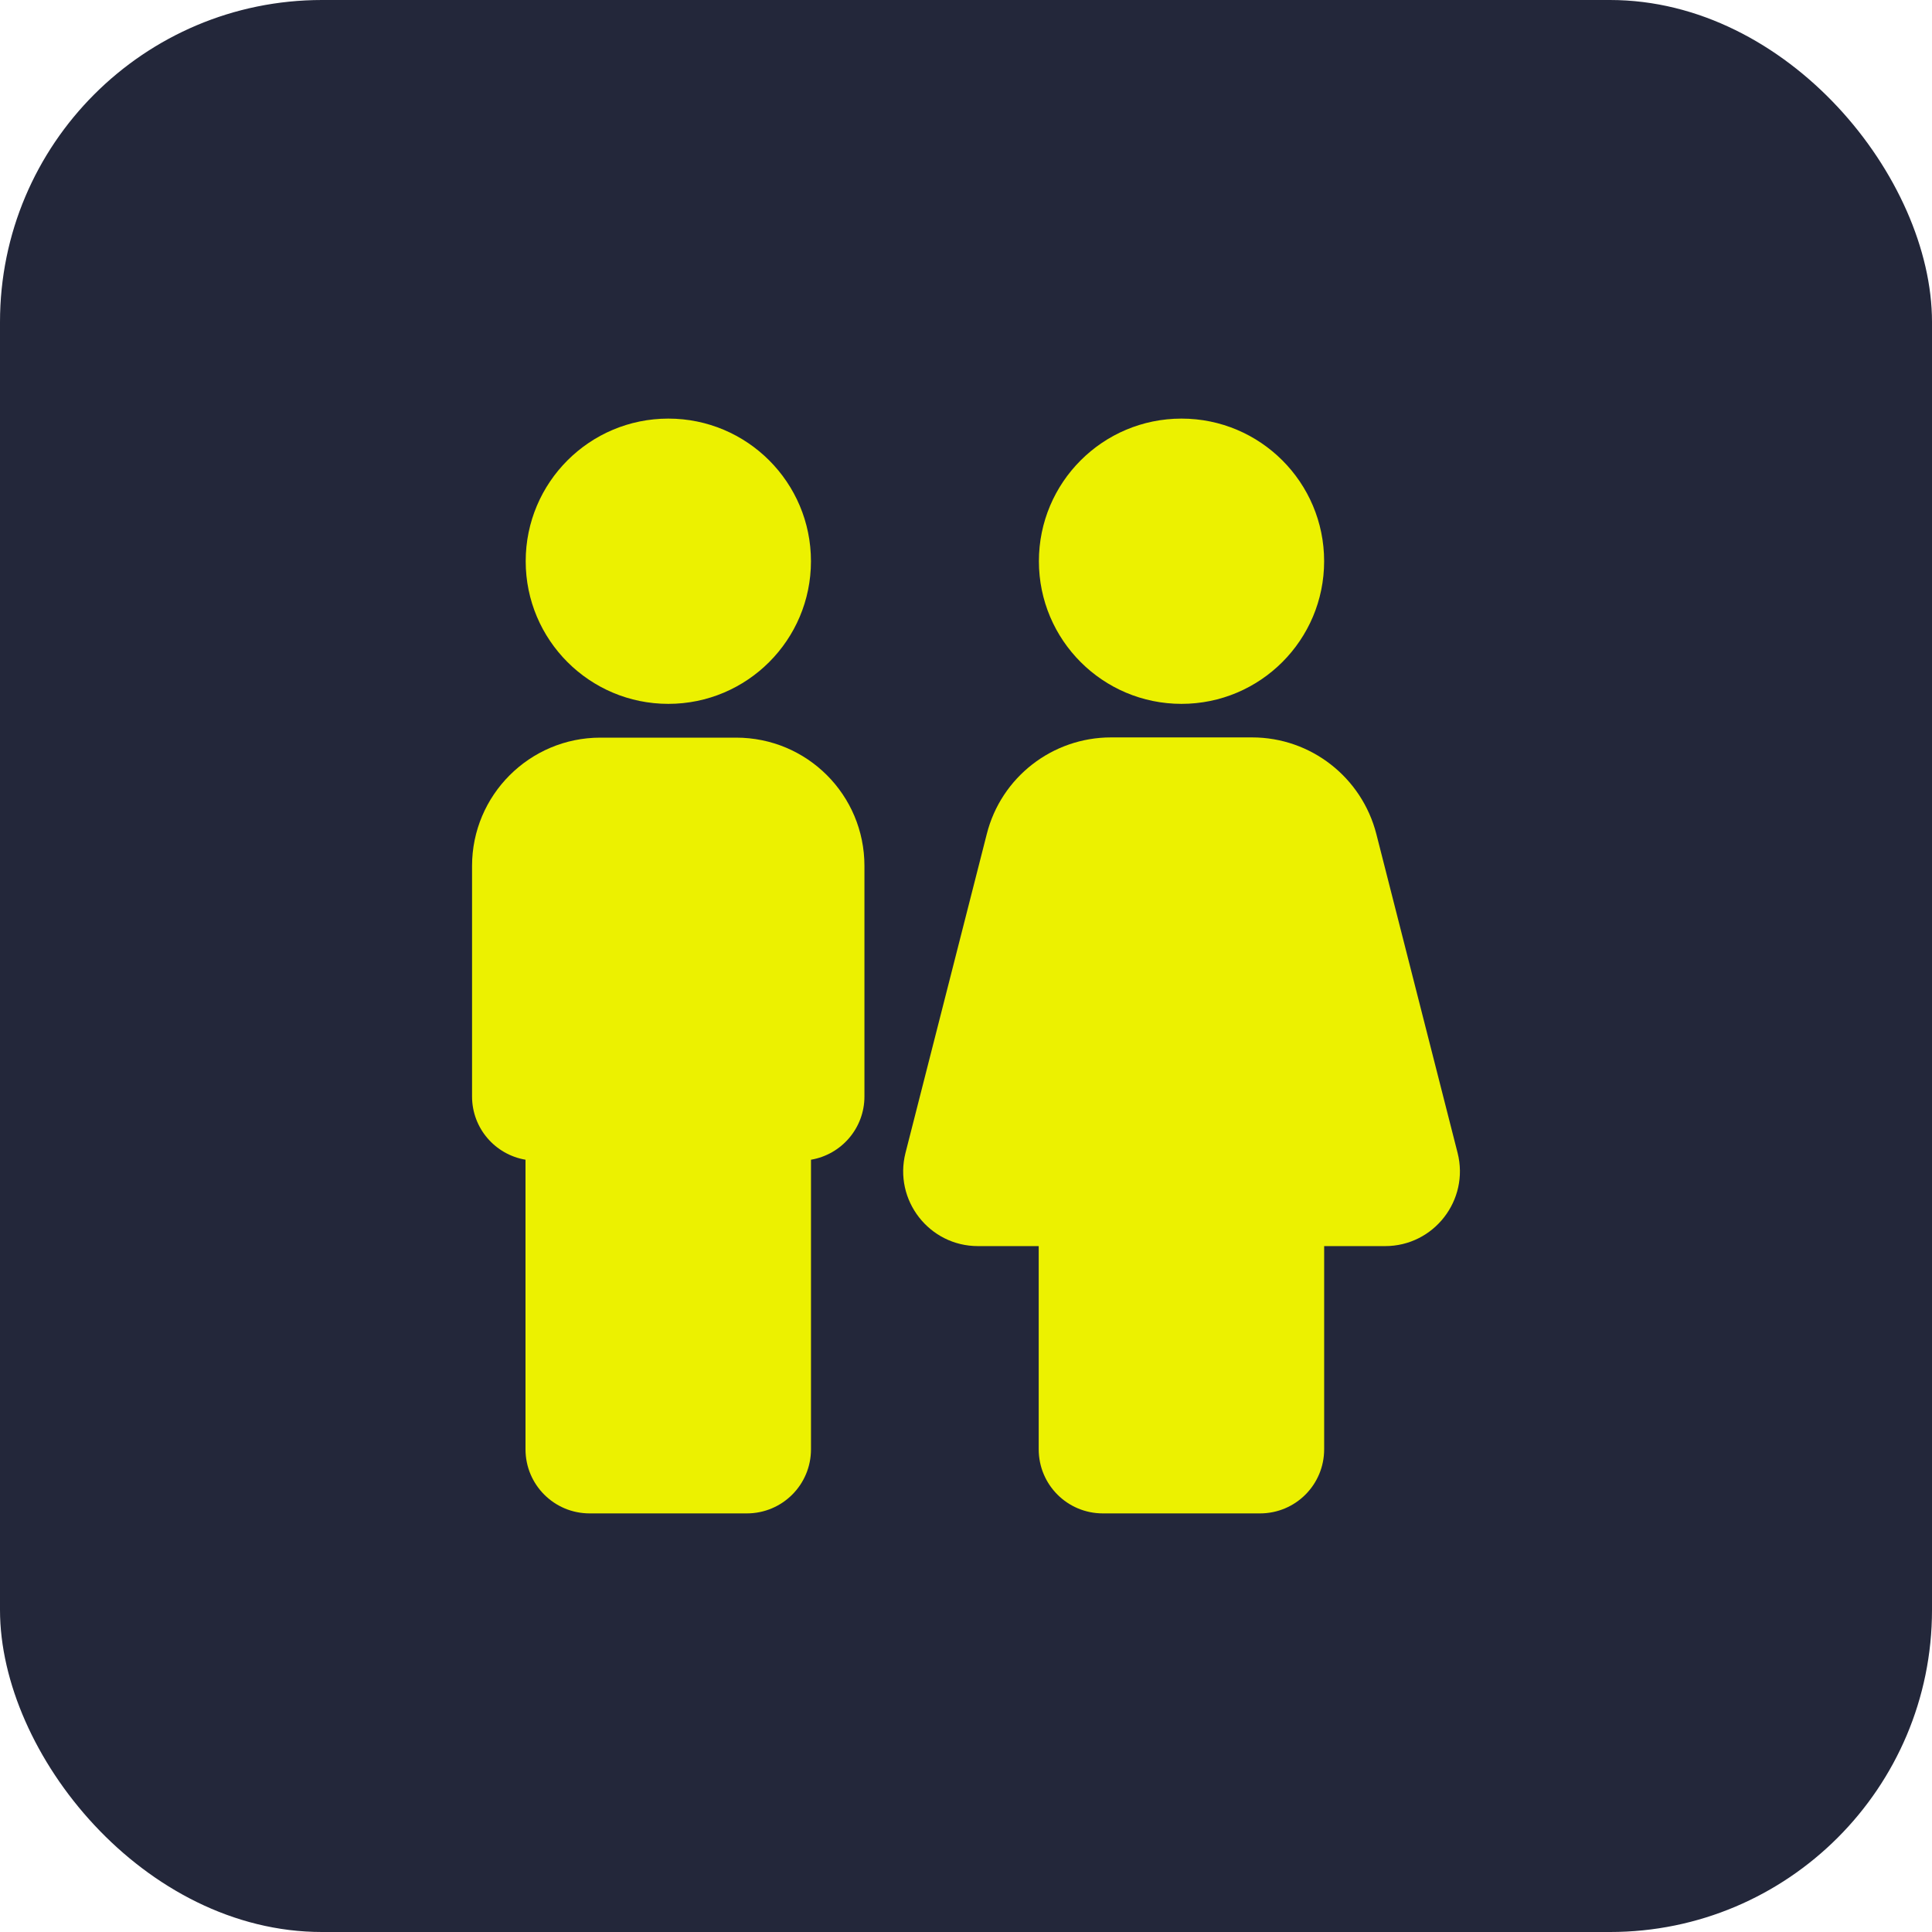 <svg width="60" height="60" viewBox="0 0 60 60" fill="none" xmlns="http://www.w3.org/2000/svg">
<rect width="60" height="60" rx="10" fill="#23273A"/>
<path d="M36.693 21.859C39.139 21.859 41.122 19.875 41.122 17.429C41.122 14.983 39.139 13 36.693 13C34.247 13 32.264 14.983 32.264 17.429C32.264 19.875 34.247 21.859 36.693 21.859Z" fill="#ECF100"/>
<path d="M45.267 35.804L42.744 25.903C42.292 24.137 40.705 22.901 38.886 22.901H34.503C32.683 22.901 31.09 24.137 30.645 25.903L28.121 35.804C27.749 37.272 28.858 38.699 30.372 38.699H32.258V45.008C32.258 46.11 33.148 47 34.251 47H39.131C40.234 47 41.123 46.11 41.123 45.008V38.699H43.016C44.53 38.699 45.639 37.272 45.267 35.804Z" fill="#ECF100"/>
<path d="M22.861 22.908H18.645C16.447 22.908 14.66 24.694 14.66 26.892V34.051C14.66 35.04 15.377 35.857 16.32 36.016V45.008C16.32 46.11 17.21 47 18.312 47H23.193C24.296 47 25.186 46.11 25.186 45.008V36.016C26.128 35.857 26.846 35.04 26.846 34.051V26.892C26.846 24.687 25.066 22.908 22.861 22.908Z" fill="#ECF100"/>
<path d="M20.756 21.859C23.202 21.859 25.185 19.875 25.185 17.429C25.185 14.983 23.202 13 20.756 13C18.309 13 16.326 14.983 16.326 17.429C16.326 19.875 18.309 21.859 20.756 21.859Z" fill="#ECF100"/>
</svg>
